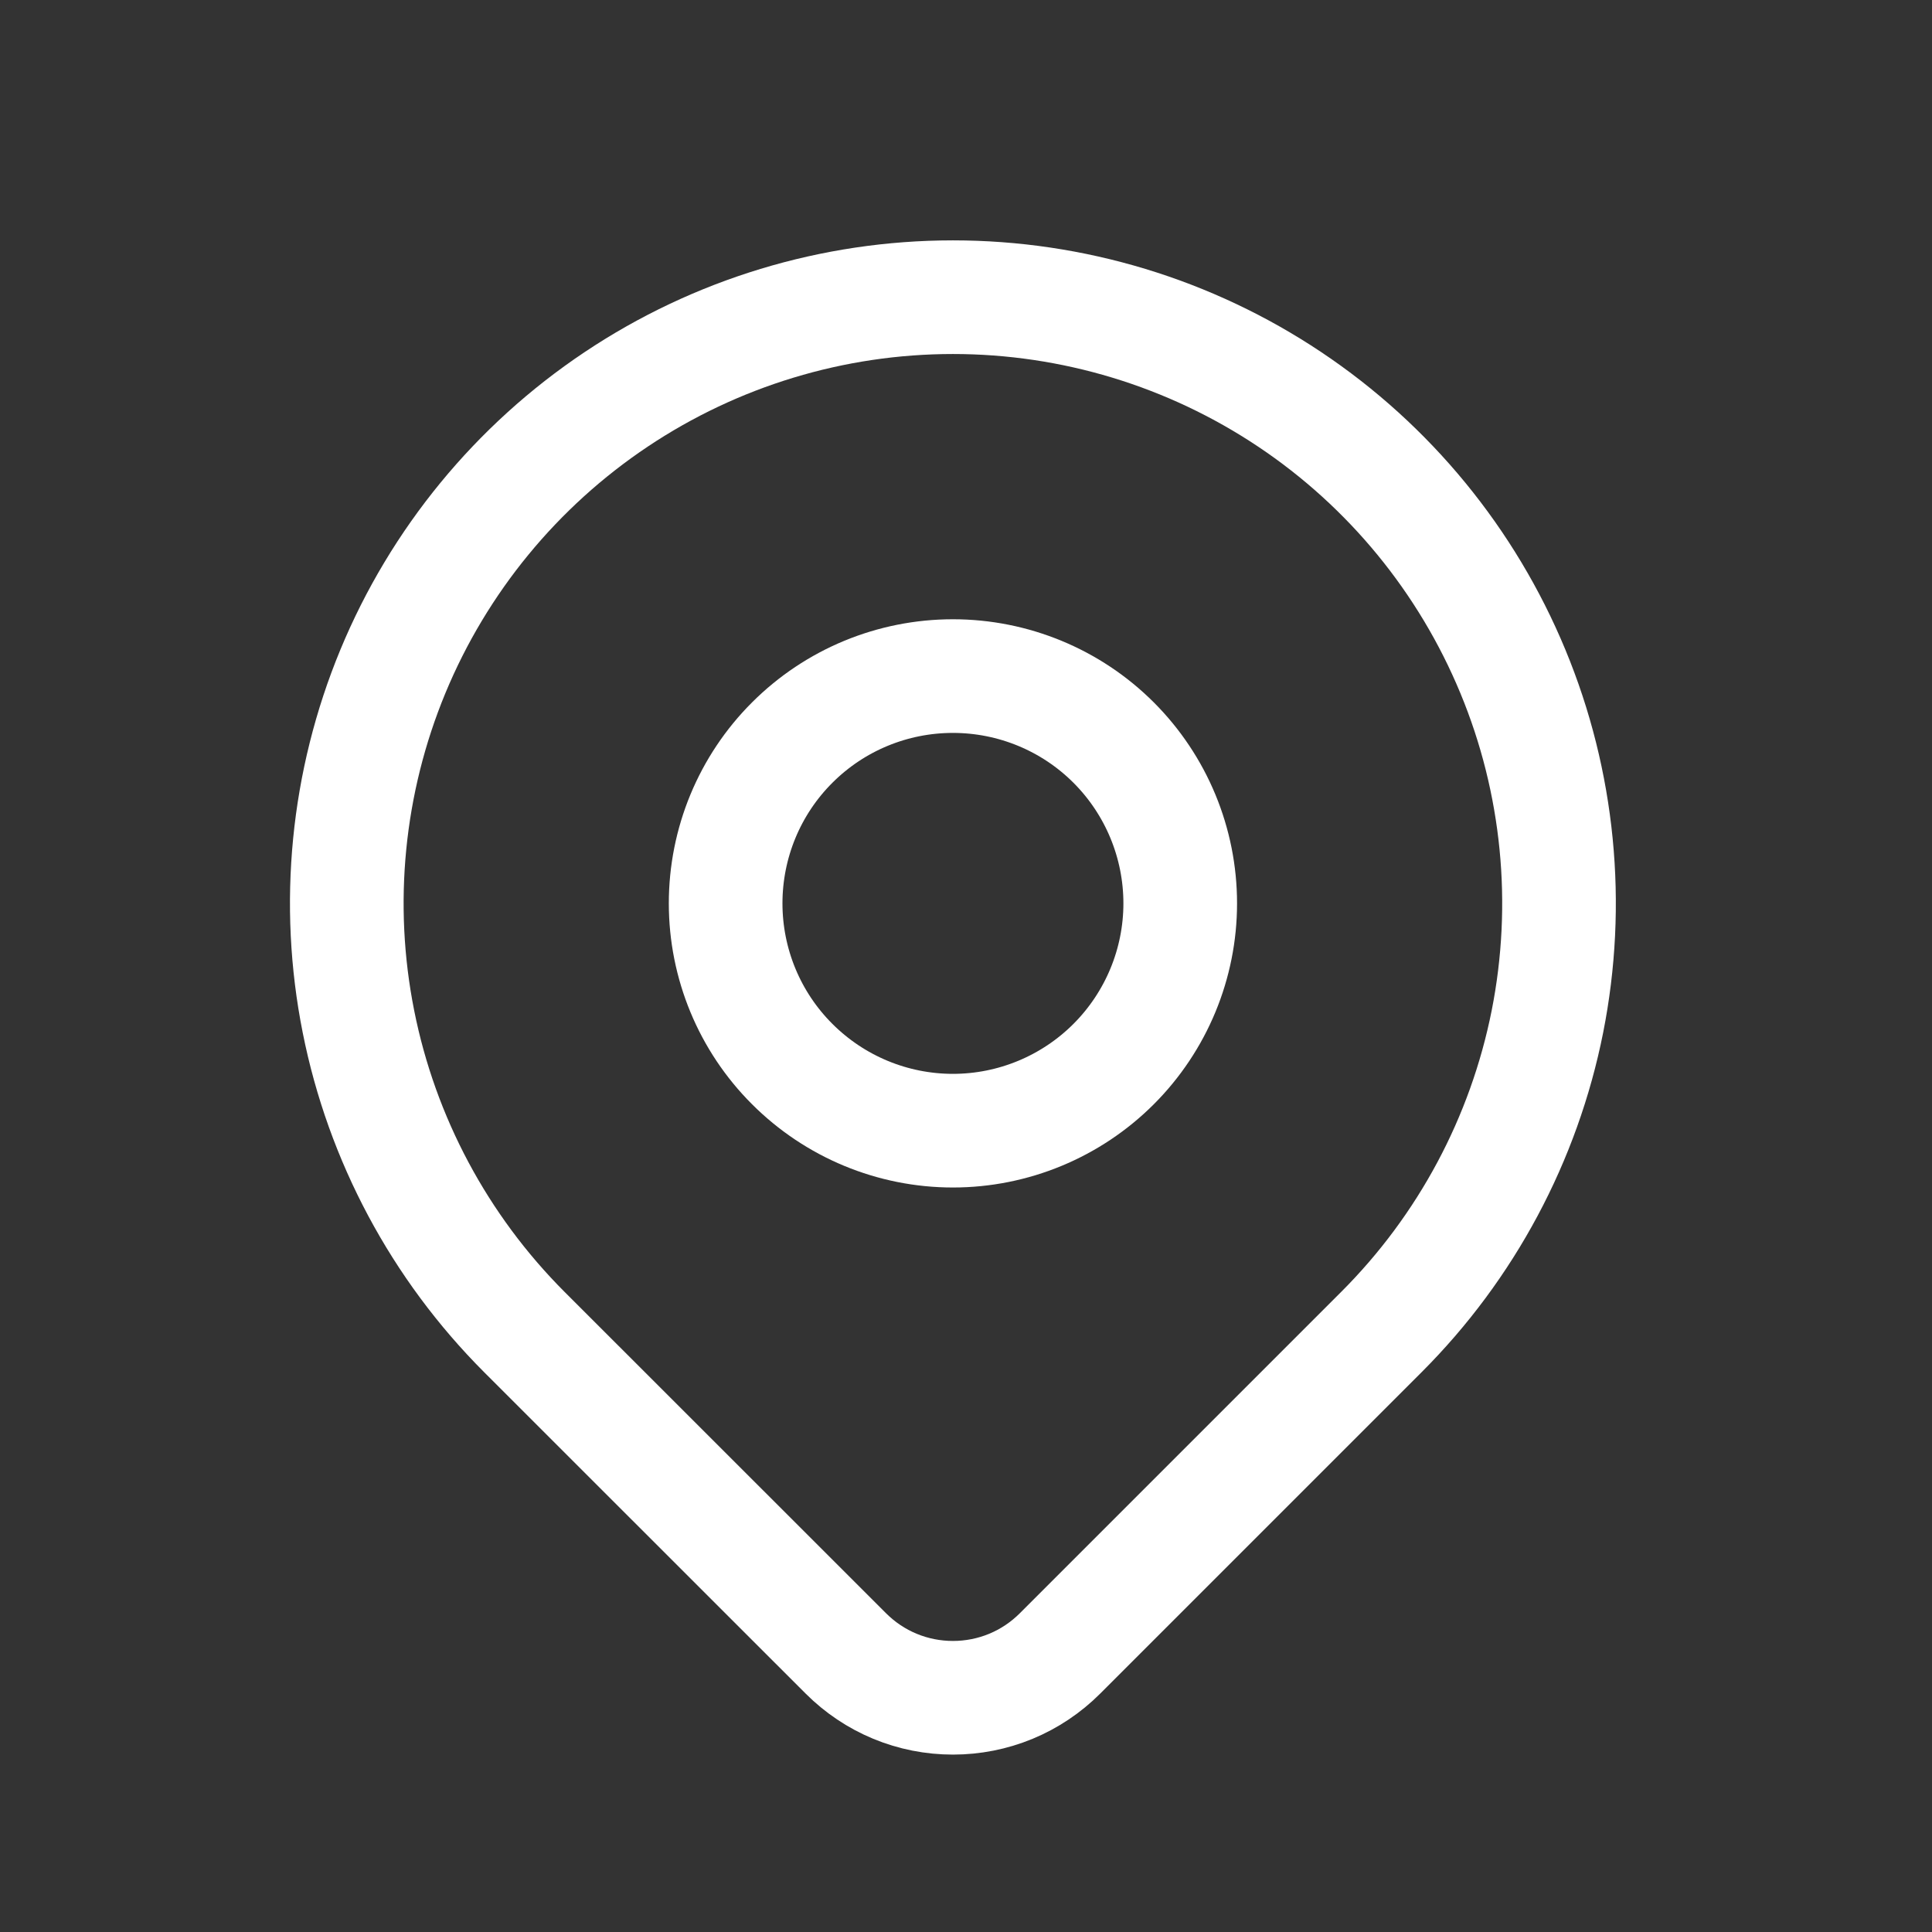 <svg width="17" height="17" viewBox="0 0 17 17" fill="none" xmlns="http://www.w3.org/2000/svg">
<rect x="0" y="0" width="17" height="17" fill="#333333" stroke="none"/>
<path d="M12.156 11.72L9.327 14.549C9.204 14.672 9.057 14.771 8.895 14.838C8.733 14.905 8.56 14.939 8.385 14.939C8.21 14.939 8.037 14.905 7.875 14.838C7.713 14.771 7.566 14.672 7.443 14.549L4.613 11.72C3.868 10.974 3.36 10.024 3.154 8.989C2.948 7.955 3.054 6.882 3.457 5.908C3.861 4.933 4.545 4.1 5.422 3.514C6.299 2.928 7.33 2.615 8.385 2.615C9.44 2.615 10.471 2.928 11.348 3.514C12.225 4.1 12.908 4.933 13.312 5.908C13.716 6.882 13.821 7.955 13.616 8.989C13.41 10.024 12.902 10.974 12.156 11.72V11.72Z" stroke="white" stroke-linecap="round" stroke-linejoin="round"/>
<path d="M10.385 7.949C10.385 8.479 10.174 8.988 9.799 9.363C9.424 9.738 8.915 9.949 8.385 9.949C7.854 9.949 7.346 9.738 6.971 9.363C6.595 8.988 6.385 8.479 6.385 7.949C6.385 7.418 6.595 6.909 6.971 6.534C7.346 6.159 7.854 5.949 8.385 5.949C8.915 5.949 9.424 6.159 9.799 6.534C10.174 6.909 10.385 7.418 10.385 7.949V7.949Z" stroke="white" stroke-linecap="round" stroke-linejoin="round"/>
</svg>
